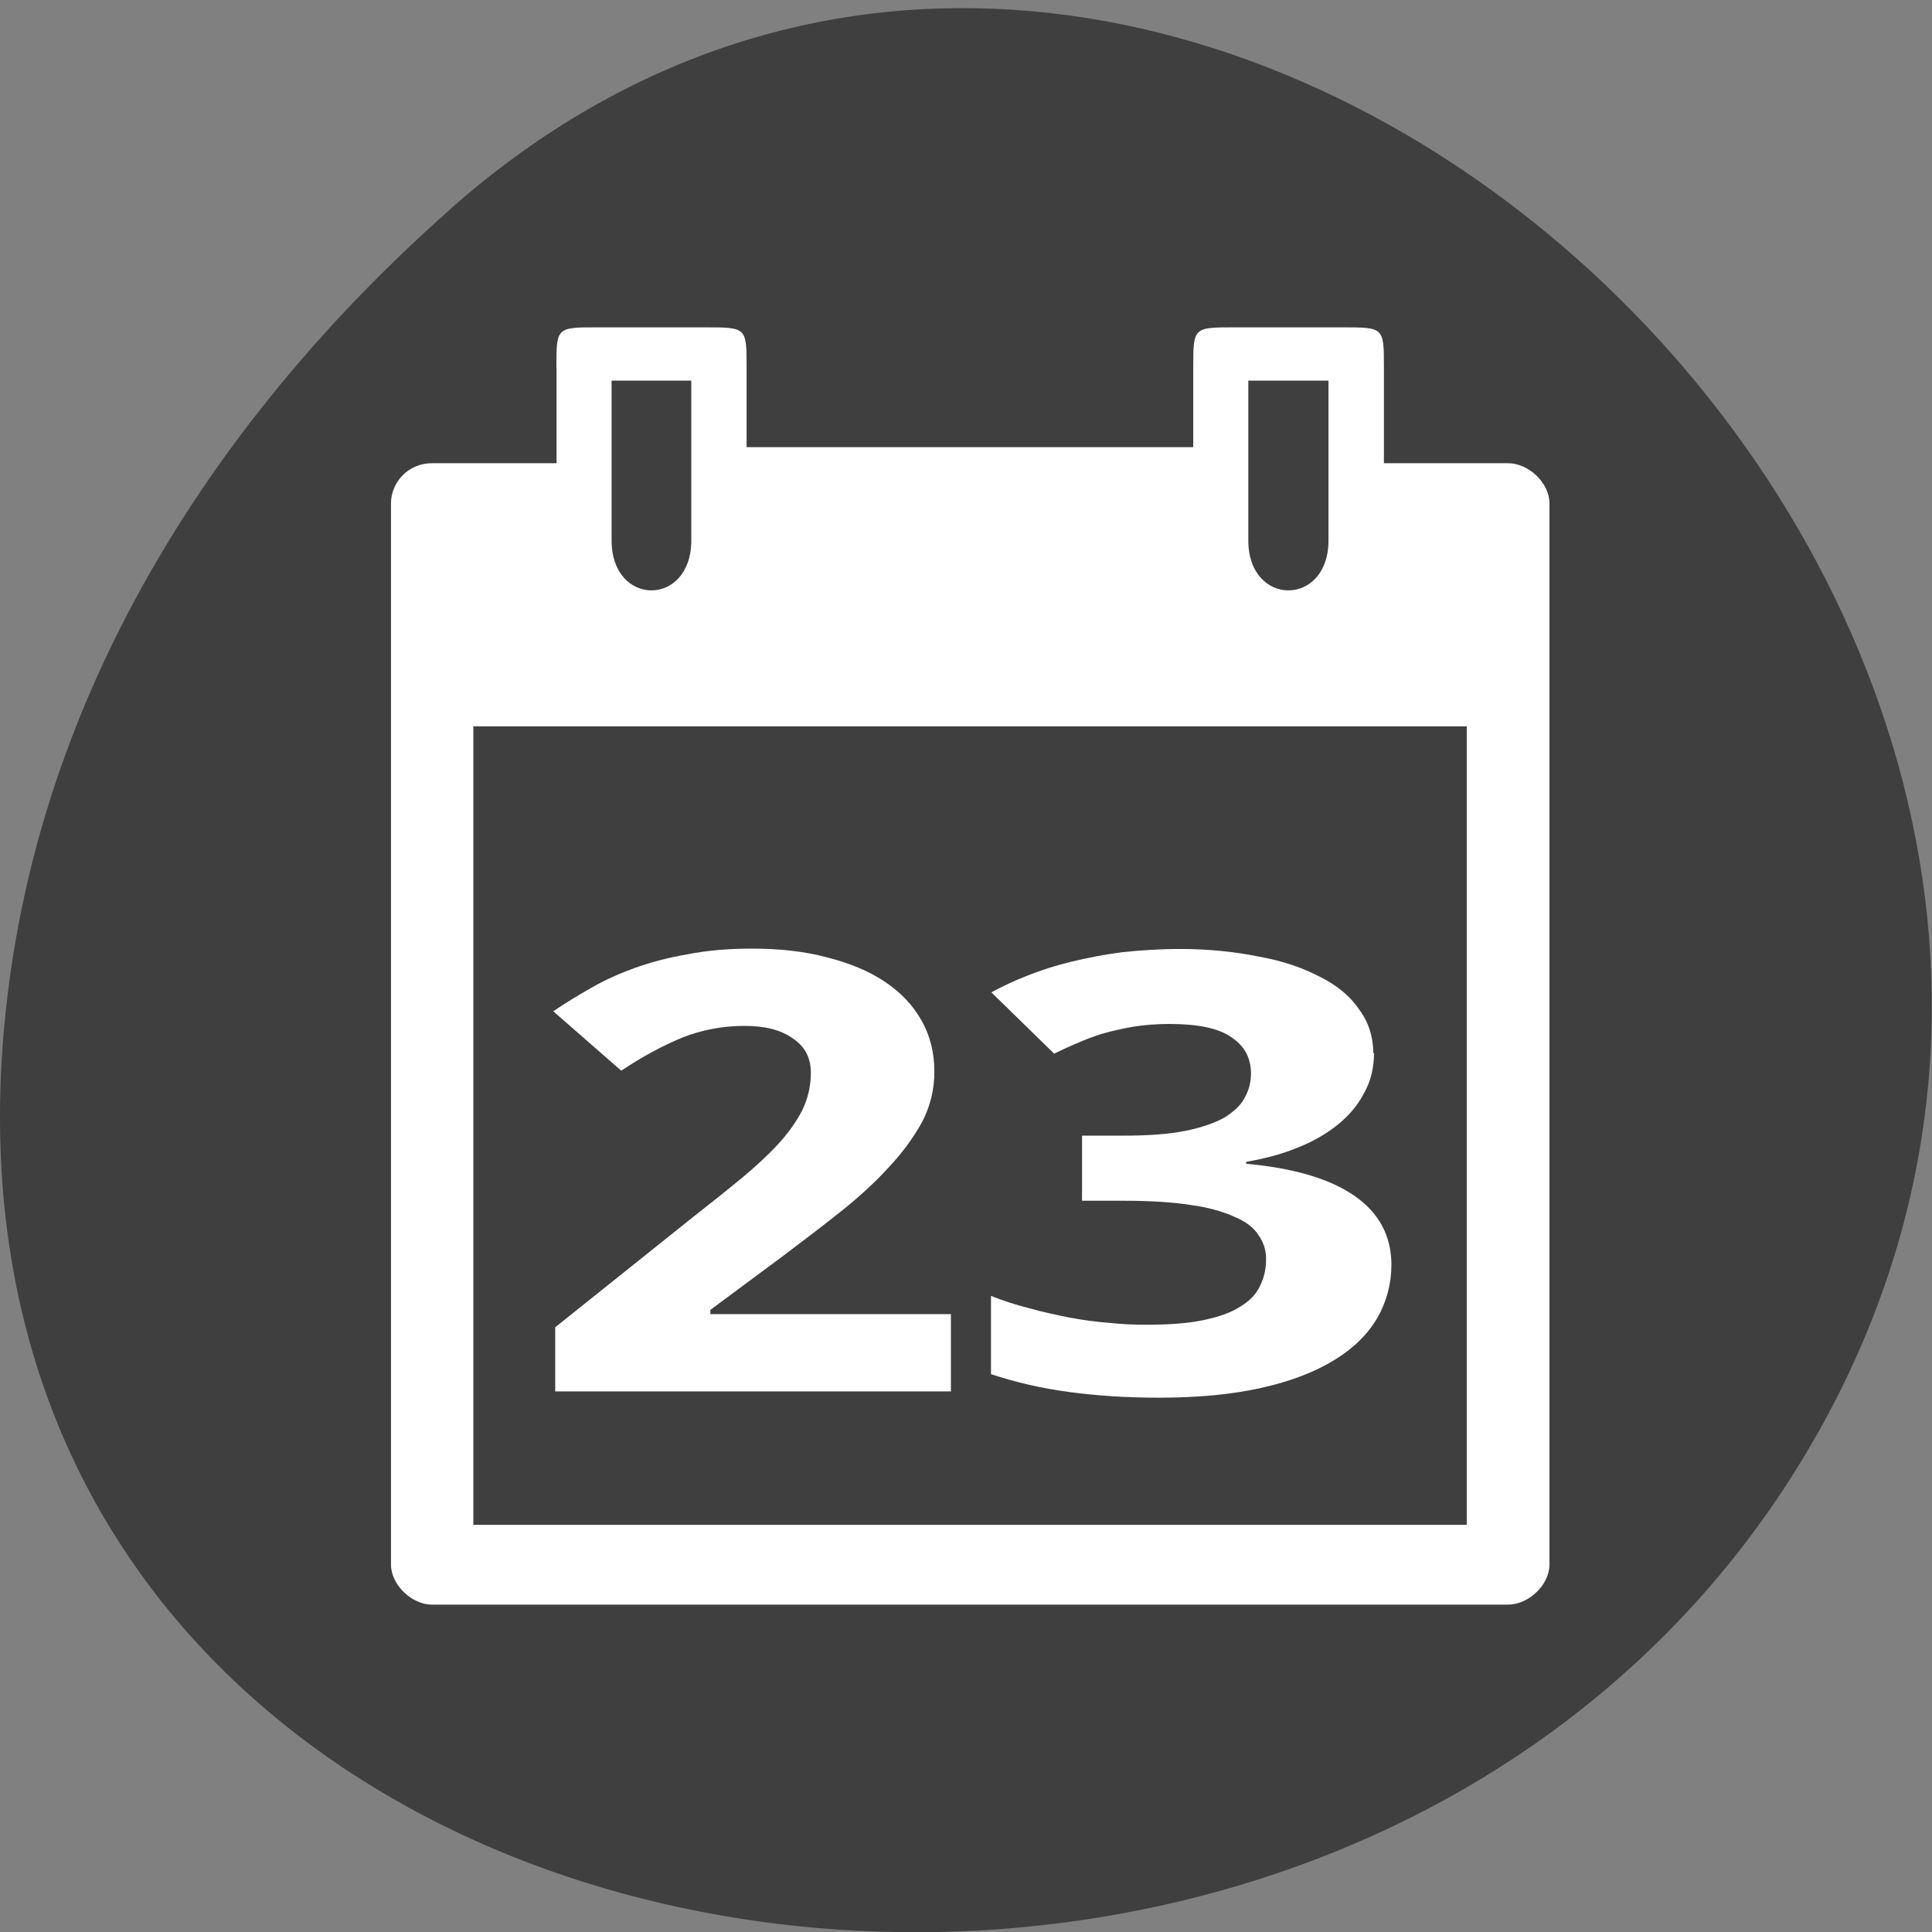 <svg xmlns="http://www.w3.org/2000/svg" viewBox="0 0 16 16"><rect x="0" y="0" width="16" height="16" fill="#808080" stroke="none"/><path d="m 3.734 1.727 c 5.953 -5.254 15.11 3.035 11.41 9.977 c -3.746 7.02 -16.14 5.145 -15.08 -3.473 c 0.313 -2.562 1.73 -4.789 3.672 -6.504" fill="#3f3f3f"/><g fill="#fff"><path d="m 4.609 3.043 v 0.793 h -1.031 c -0.203 0 -0.34 0.164 -0.34 0.332 v 8.789 c 0 0.168 0.172 0.332 0.34 0.332 h 8.91 c 0.172 0 0.344 -0.164 0.344 -0.332 v -8.789 c 0 -0.168 -0.172 -0.332 -0.344 -0.332 h -1.027 v -0.793 c 0 -0.332 0 -0.332 -0.344 -0.332 h -0.891 c -0.344 0 -0.344 0 -0.344 0.332 v 0.66 h -3.699 v -0.66 c 0 -0.332 0 -0.332 -0.344 -0.332 h -0.891 c -0.34 0 -0.34 0 -0.34 0.332 m 0.457 0.109 h 0.66 v 1.324 c 0 0.551 -0.66 0.551 -0.66 0 m 5.273 -1.324 h 0.664 v 1.324 c 0 0.551 -0.664 0.551 -0.664 0 m -6.418 1.539 h 8.227 v 6.613 h -8.227"/><path d="m 7.875 11.523 h -3.277 v -0.531 l 1.148 -0.918 c 0.145 -0.113 0.277 -0.219 0.395 -0.316 c 0.117 -0.098 0.219 -0.191 0.305 -0.285 c 0.086 -0.094 0.152 -0.188 0.199 -0.281 c 0.047 -0.098 0.07 -0.199 0.07 -0.309 c 0 -0.125 -0.051 -0.219 -0.152 -0.285 c -0.098 -0.07 -0.23 -0.102 -0.398 -0.102 c -0.176 0 -0.344 0.031 -0.508 0.094 c -0.16 0.066 -0.332 0.156 -0.512 0.277 l -0.563 -0.492 c 0.102 -0.07 0.207 -0.133 0.316 -0.195 c 0.109 -0.063 0.23 -0.117 0.359 -0.164 c 0.133 -0.047 0.277 -0.086 0.438 -0.113 c 0.156 -0.031 0.332 -0.047 0.531 -0.047 c 0.234 0 0.441 0.023 0.629 0.074 c 0.184 0.047 0.344 0.113 0.477 0.203 c 0.133 0.09 0.23 0.195 0.301 0.32 c 0.07 0.125 0.105 0.266 0.105 0.422 c 0 0.145 -0.031 0.277 -0.098 0.41 c -0.07 0.129 -0.16 0.254 -0.277 0.379 c -0.113 0.125 -0.25 0.25 -0.402 0.371 c -0.152 0.121 -0.316 0.246 -0.488 0.375 l -0.59 0.438 v 0.035 h 1.992 v 0.645"/><path d="m 11.379 8.719 c 0 0.125 -0.027 0.238 -0.086 0.34 c -0.051 0.098 -0.125 0.184 -0.223 0.262 c -0.094 0.074 -0.203 0.137 -0.336 0.188 c -0.125 0.051 -0.262 0.086 -0.414 0.113 v 0.016 c 0.395 0.035 0.695 0.125 0.898 0.266 c 0.203 0.141 0.305 0.332 0.305 0.57 c 0 0.156 -0.039 0.305 -0.117 0.441 c -0.078 0.133 -0.195 0.25 -0.355 0.348 c -0.16 0.098 -0.359 0.176 -0.602 0.23 c -0.242 0.055 -0.527 0.082 -0.852 0.082 c -0.266 0 -0.512 -0.016 -0.742 -0.047 c -0.234 -0.031 -0.449 -0.082 -0.648 -0.148 v -0.648 c 0.098 0.039 0.203 0.074 0.316 0.102 c 0.109 0.031 0.223 0.055 0.336 0.078 c 0.109 0.02 0.219 0.035 0.324 0.043 c 0.109 0.012 0.215 0.016 0.309 0.016 c 0.191 0 0.352 -0.012 0.477 -0.039 c 0.129 -0.027 0.23 -0.063 0.305 -0.113 c 0.078 -0.047 0.129 -0.102 0.16 -0.168 c 0.035 -0.07 0.051 -0.141 0.051 -0.223 c 0 -0.074 -0.02 -0.141 -0.063 -0.199 c -0.039 -0.063 -0.105 -0.113 -0.199 -0.152 c -0.094 -0.043 -0.215 -0.078 -0.363 -0.098 c -0.148 -0.023 -0.332 -0.035 -0.551 -0.035 h -0.348 v -0.539 h 0.34 c 0.207 0 0.375 -0.012 0.512 -0.039 c 0.137 -0.027 0.246 -0.066 0.324 -0.109 c 0.082 -0.051 0.141 -0.105 0.172 -0.168 c 0.035 -0.063 0.051 -0.129 0.051 -0.199 c 0 -0.129 -0.055 -0.23 -0.164 -0.301 c -0.105 -0.074 -0.277 -0.109 -0.512 -0.109 c -0.105 0 -0.207 0.008 -0.301 0.023 c -0.09 0.016 -0.176 0.035 -0.258 0.059 c -0.074 0.023 -0.148 0.051 -0.215 0.082 c -0.066 0.027 -0.125 0.055 -0.18 0.082 l -0.52 -0.508 c 0.094 -0.051 0.195 -0.098 0.305 -0.141 c 0.109 -0.043 0.23 -0.082 0.359 -0.113 c 0.129 -0.031 0.27 -0.059 0.418 -0.078 c 0.152 -0.016 0.309 -0.027 0.48 -0.027 c 0.238 0 0.457 0.023 0.652 0.063 c 0.199 0.035 0.367 0.094 0.508 0.168 c 0.141 0.07 0.25 0.16 0.324 0.27 c 0.078 0.105 0.117 0.227 0.117 0.363"/></g></svg>